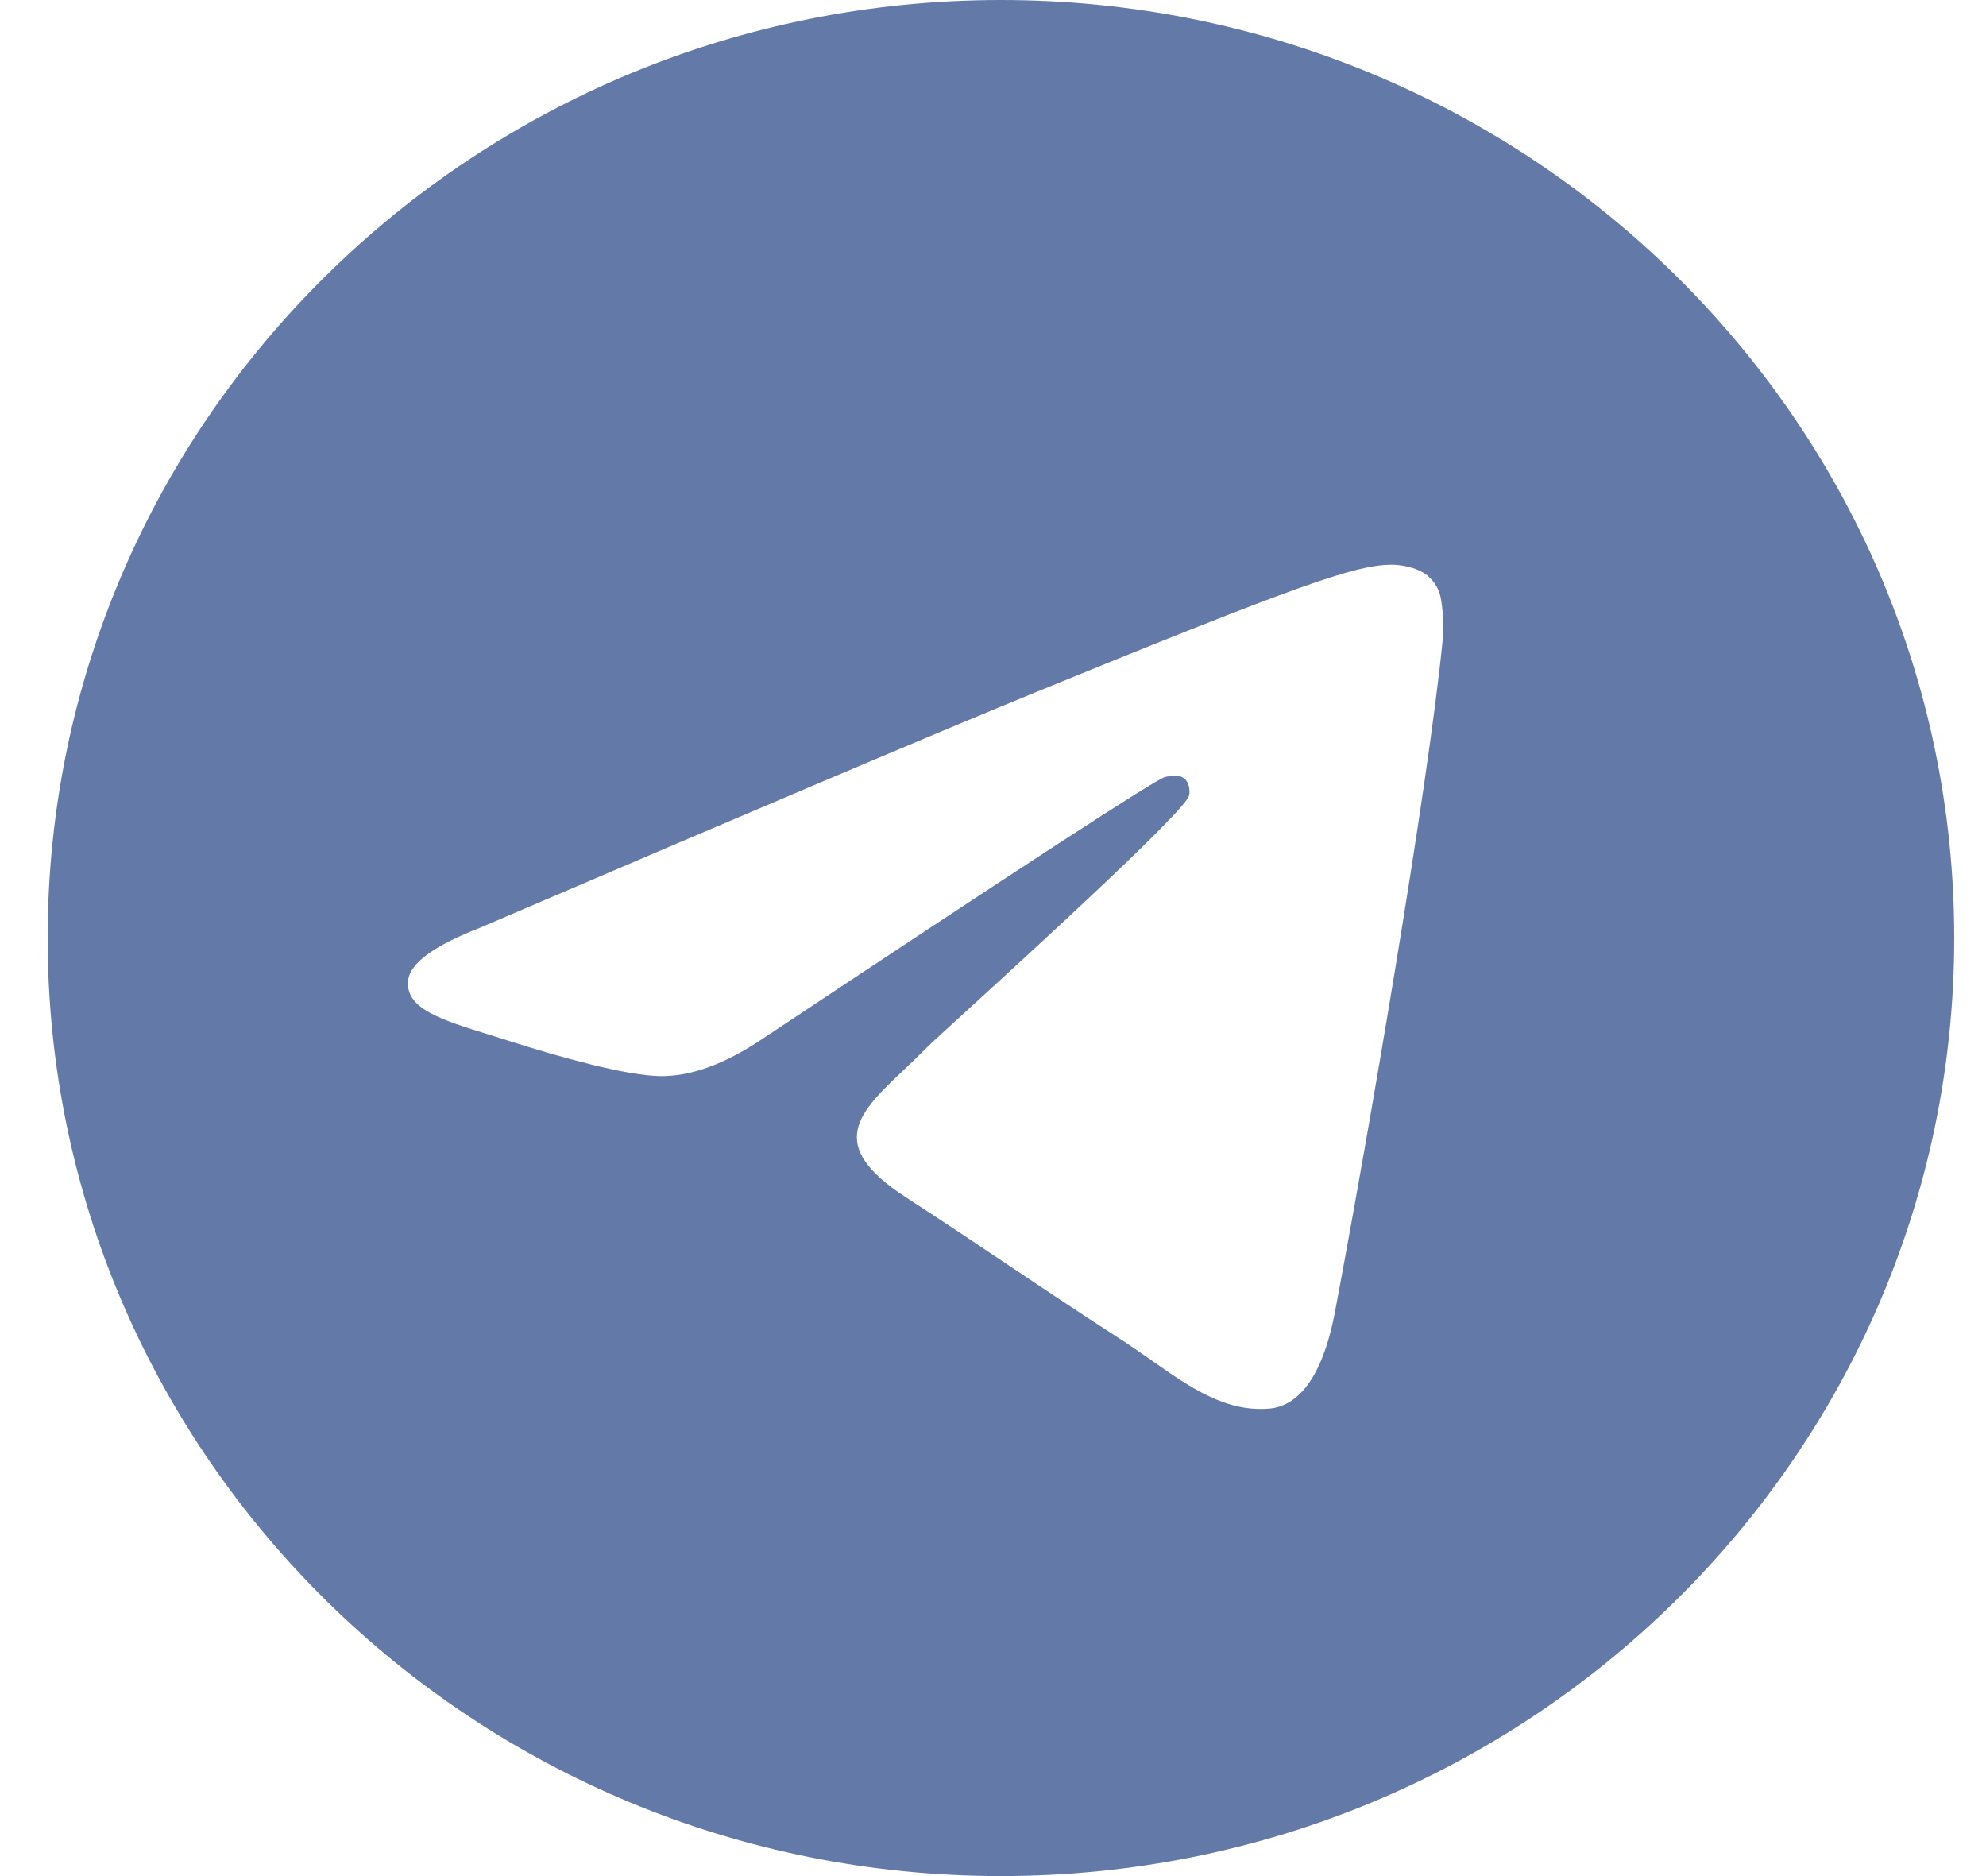 <svg width="36" height="34" viewBox="0 0 36 34" fill="none" xmlns="http://www.w3.org/2000/svg">
<g clip-path="url(#clip0_5_417)">
<path fill-rule="evenodd" clip-rule="evenodd" d="M35.424 17C35.424 26.388 27.687 34 18.144 34C8.601 34 0.864 26.388 0.864 17C0.864 7.612 8.601 0 18.144 0C27.687 0 35.424 7.612 35.424 17ZM18.763 12.55C17.083 13.237 13.723 14.661 8.686 16.82C7.868 17.14 7.439 17.453 7.4 17.759C7.334 18.278 7.994 18.482 8.889 18.758C9.012 18.796 9.138 18.835 9.268 18.877C10.151 19.159 11.337 19.489 11.954 19.502C12.514 19.513 13.139 19.287 13.829 18.822C18.534 15.695 20.964 14.116 21.116 14.082C21.224 14.058 21.374 14.026 21.475 14.116C21.576 14.204 21.566 14.371 21.555 14.416C21.489 14.689 18.906 17.054 17.567 18.278C17.149 18.659 16.854 18.93 16.793 18.992C16.658 19.129 16.52 19.261 16.387 19.387C15.566 20.163 14.953 20.747 16.422 21.699C17.128 22.157 17.692 22.535 18.255 22.912C18.87 23.324 19.483 23.735 20.278 24.248C20.48 24.378 20.673 24.513 20.861 24.644C21.577 25.147 22.221 25.598 23.016 25.527C23.477 25.484 23.954 25.058 24.197 23.784C24.768 20.773 25.894 14.25 26.155 11.561C26.171 11.338 26.161 11.114 26.126 10.893C26.105 10.714 26.017 10.55 25.878 10.432C25.672 10.267 25.353 10.231 25.209 10.234C24.559 10.245 23.563 10.587 18.763 12.55Z" fill="#637AA9"/>
</g>
<defs>
<clipPath id="clip0_5_417">
<rect width="36" height="34" fill="white"/>
</clipPath>
</defs>
</svg>
